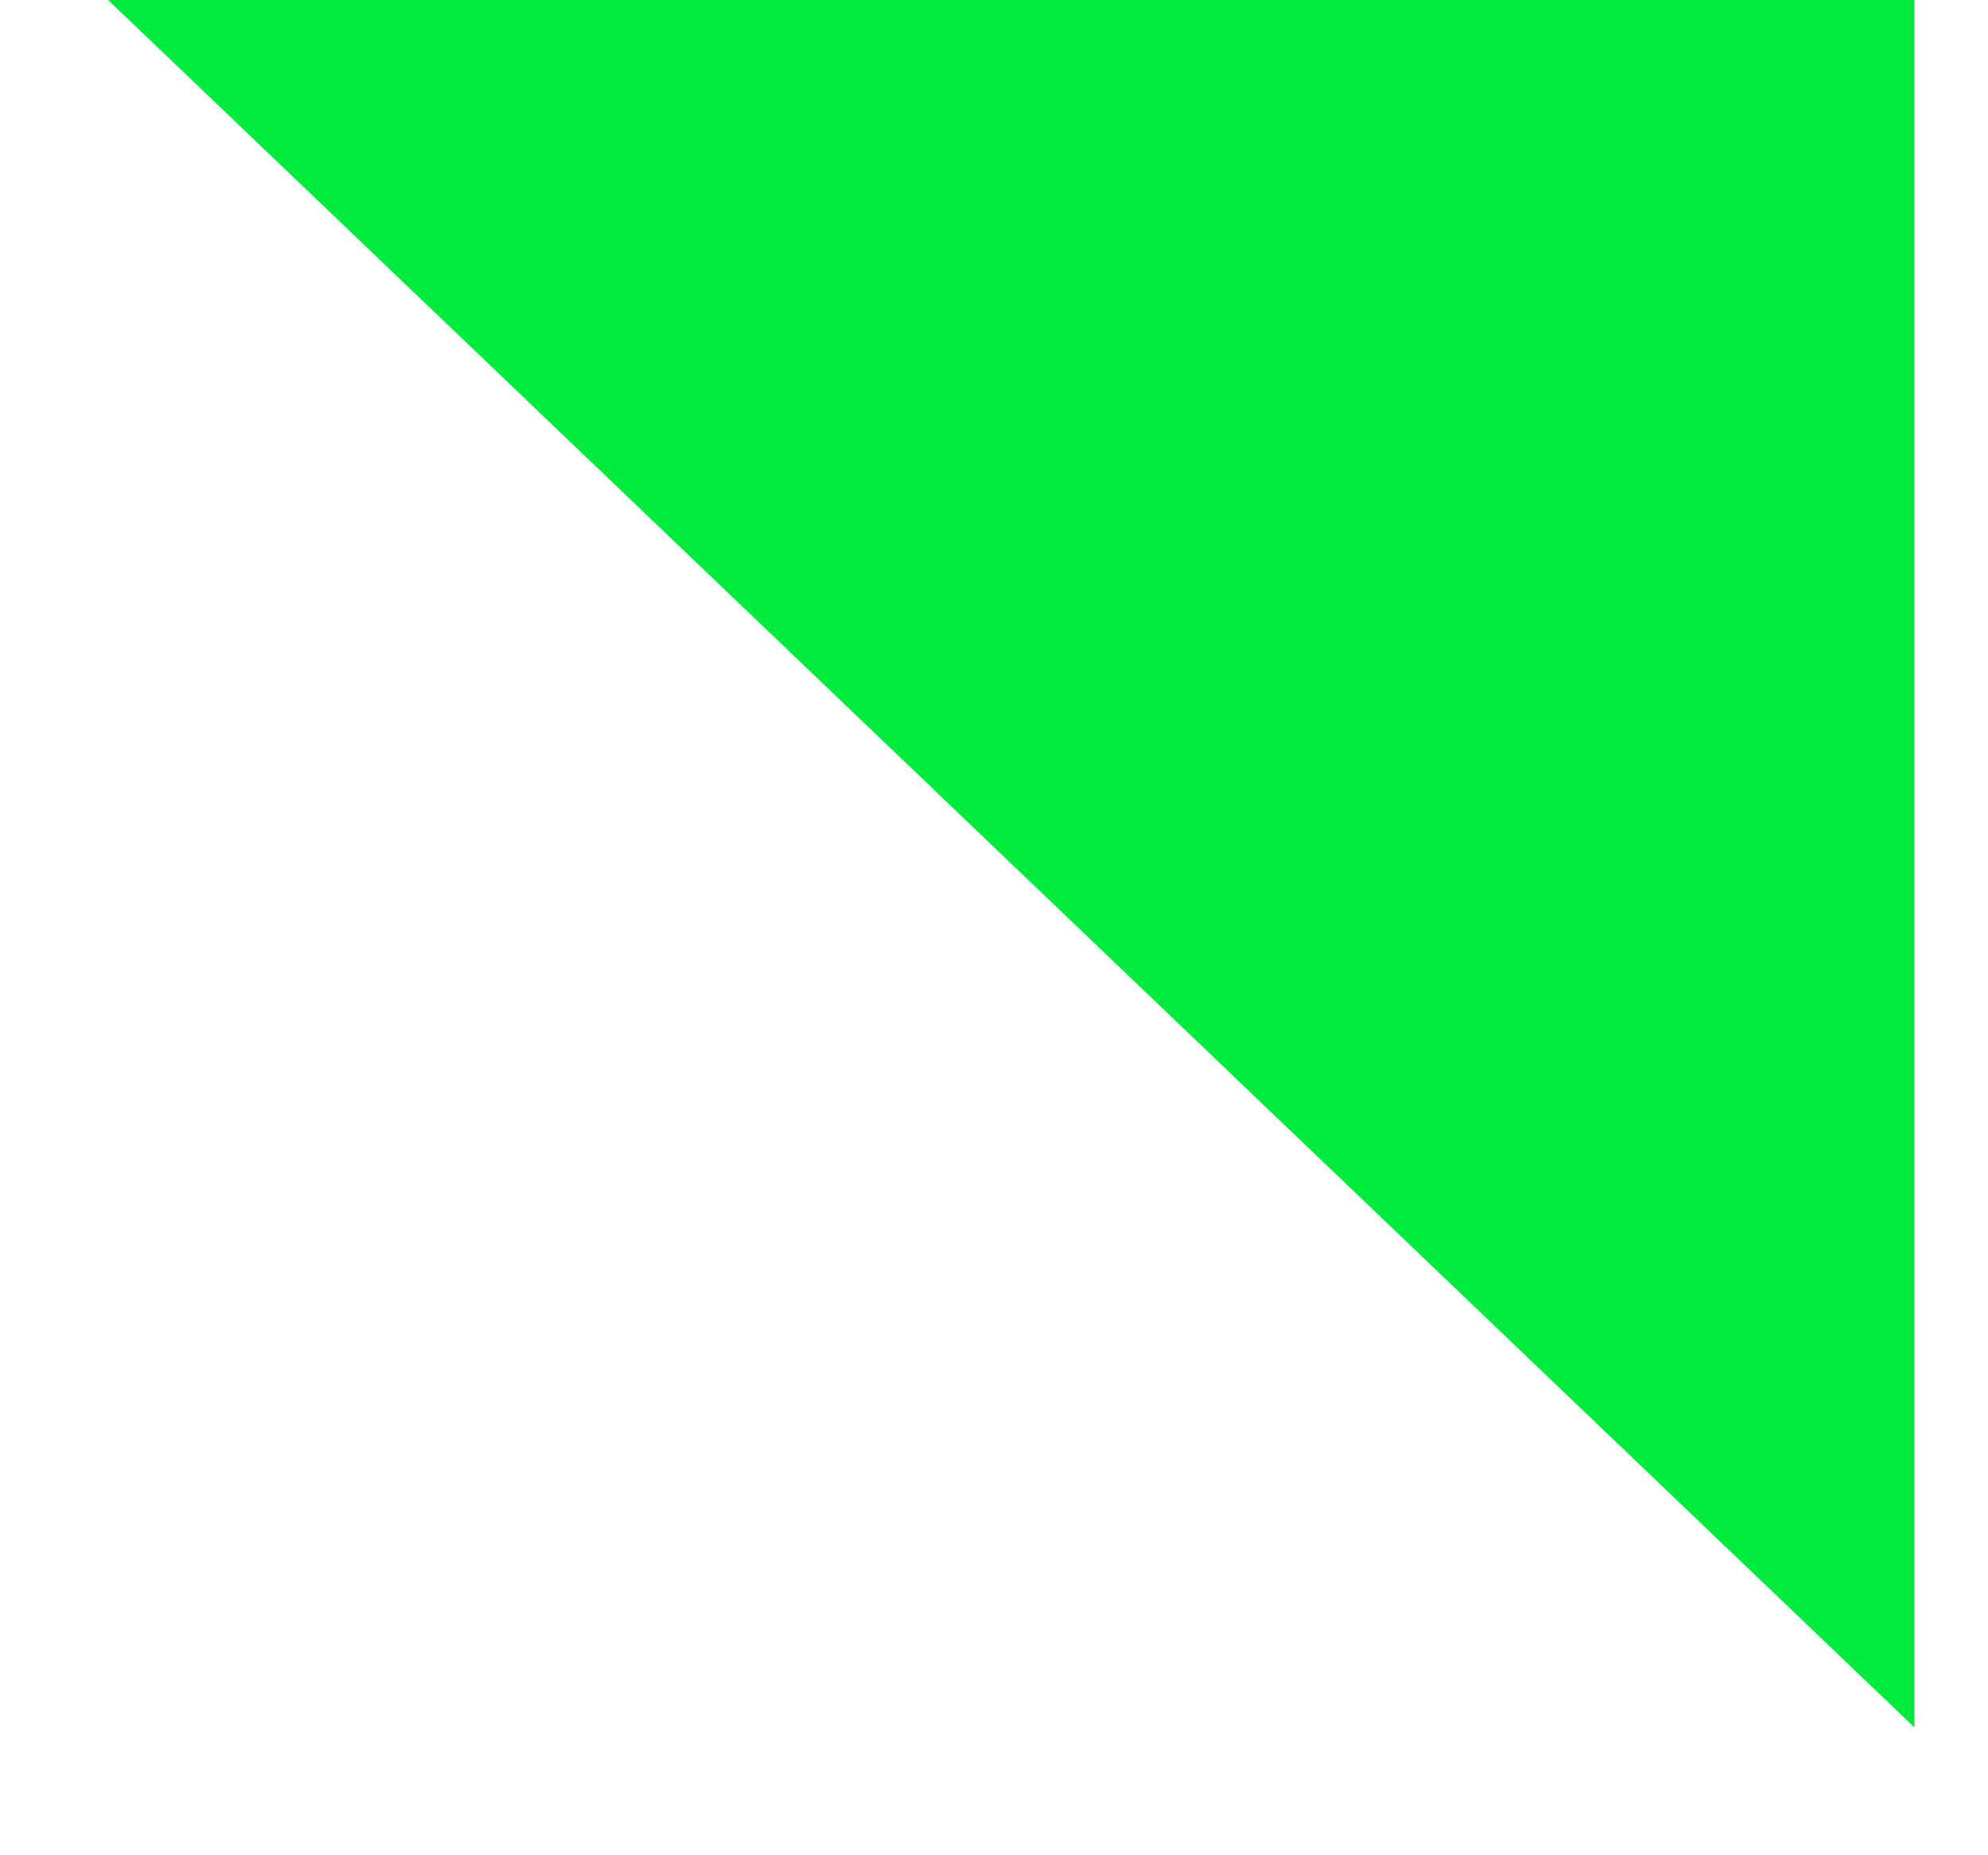<svg width="15" height="14" viewBox="0 0 15 14" fill="none" xmlns="http://www.w3.org/2000/svg">
<path fill-rule="evenodd" clip-rule="evenodd" d="M14.445 13.035V1.14441e-05H0.816L14.445 13.035Z" fill="#00EB3E"/>
</svg>
